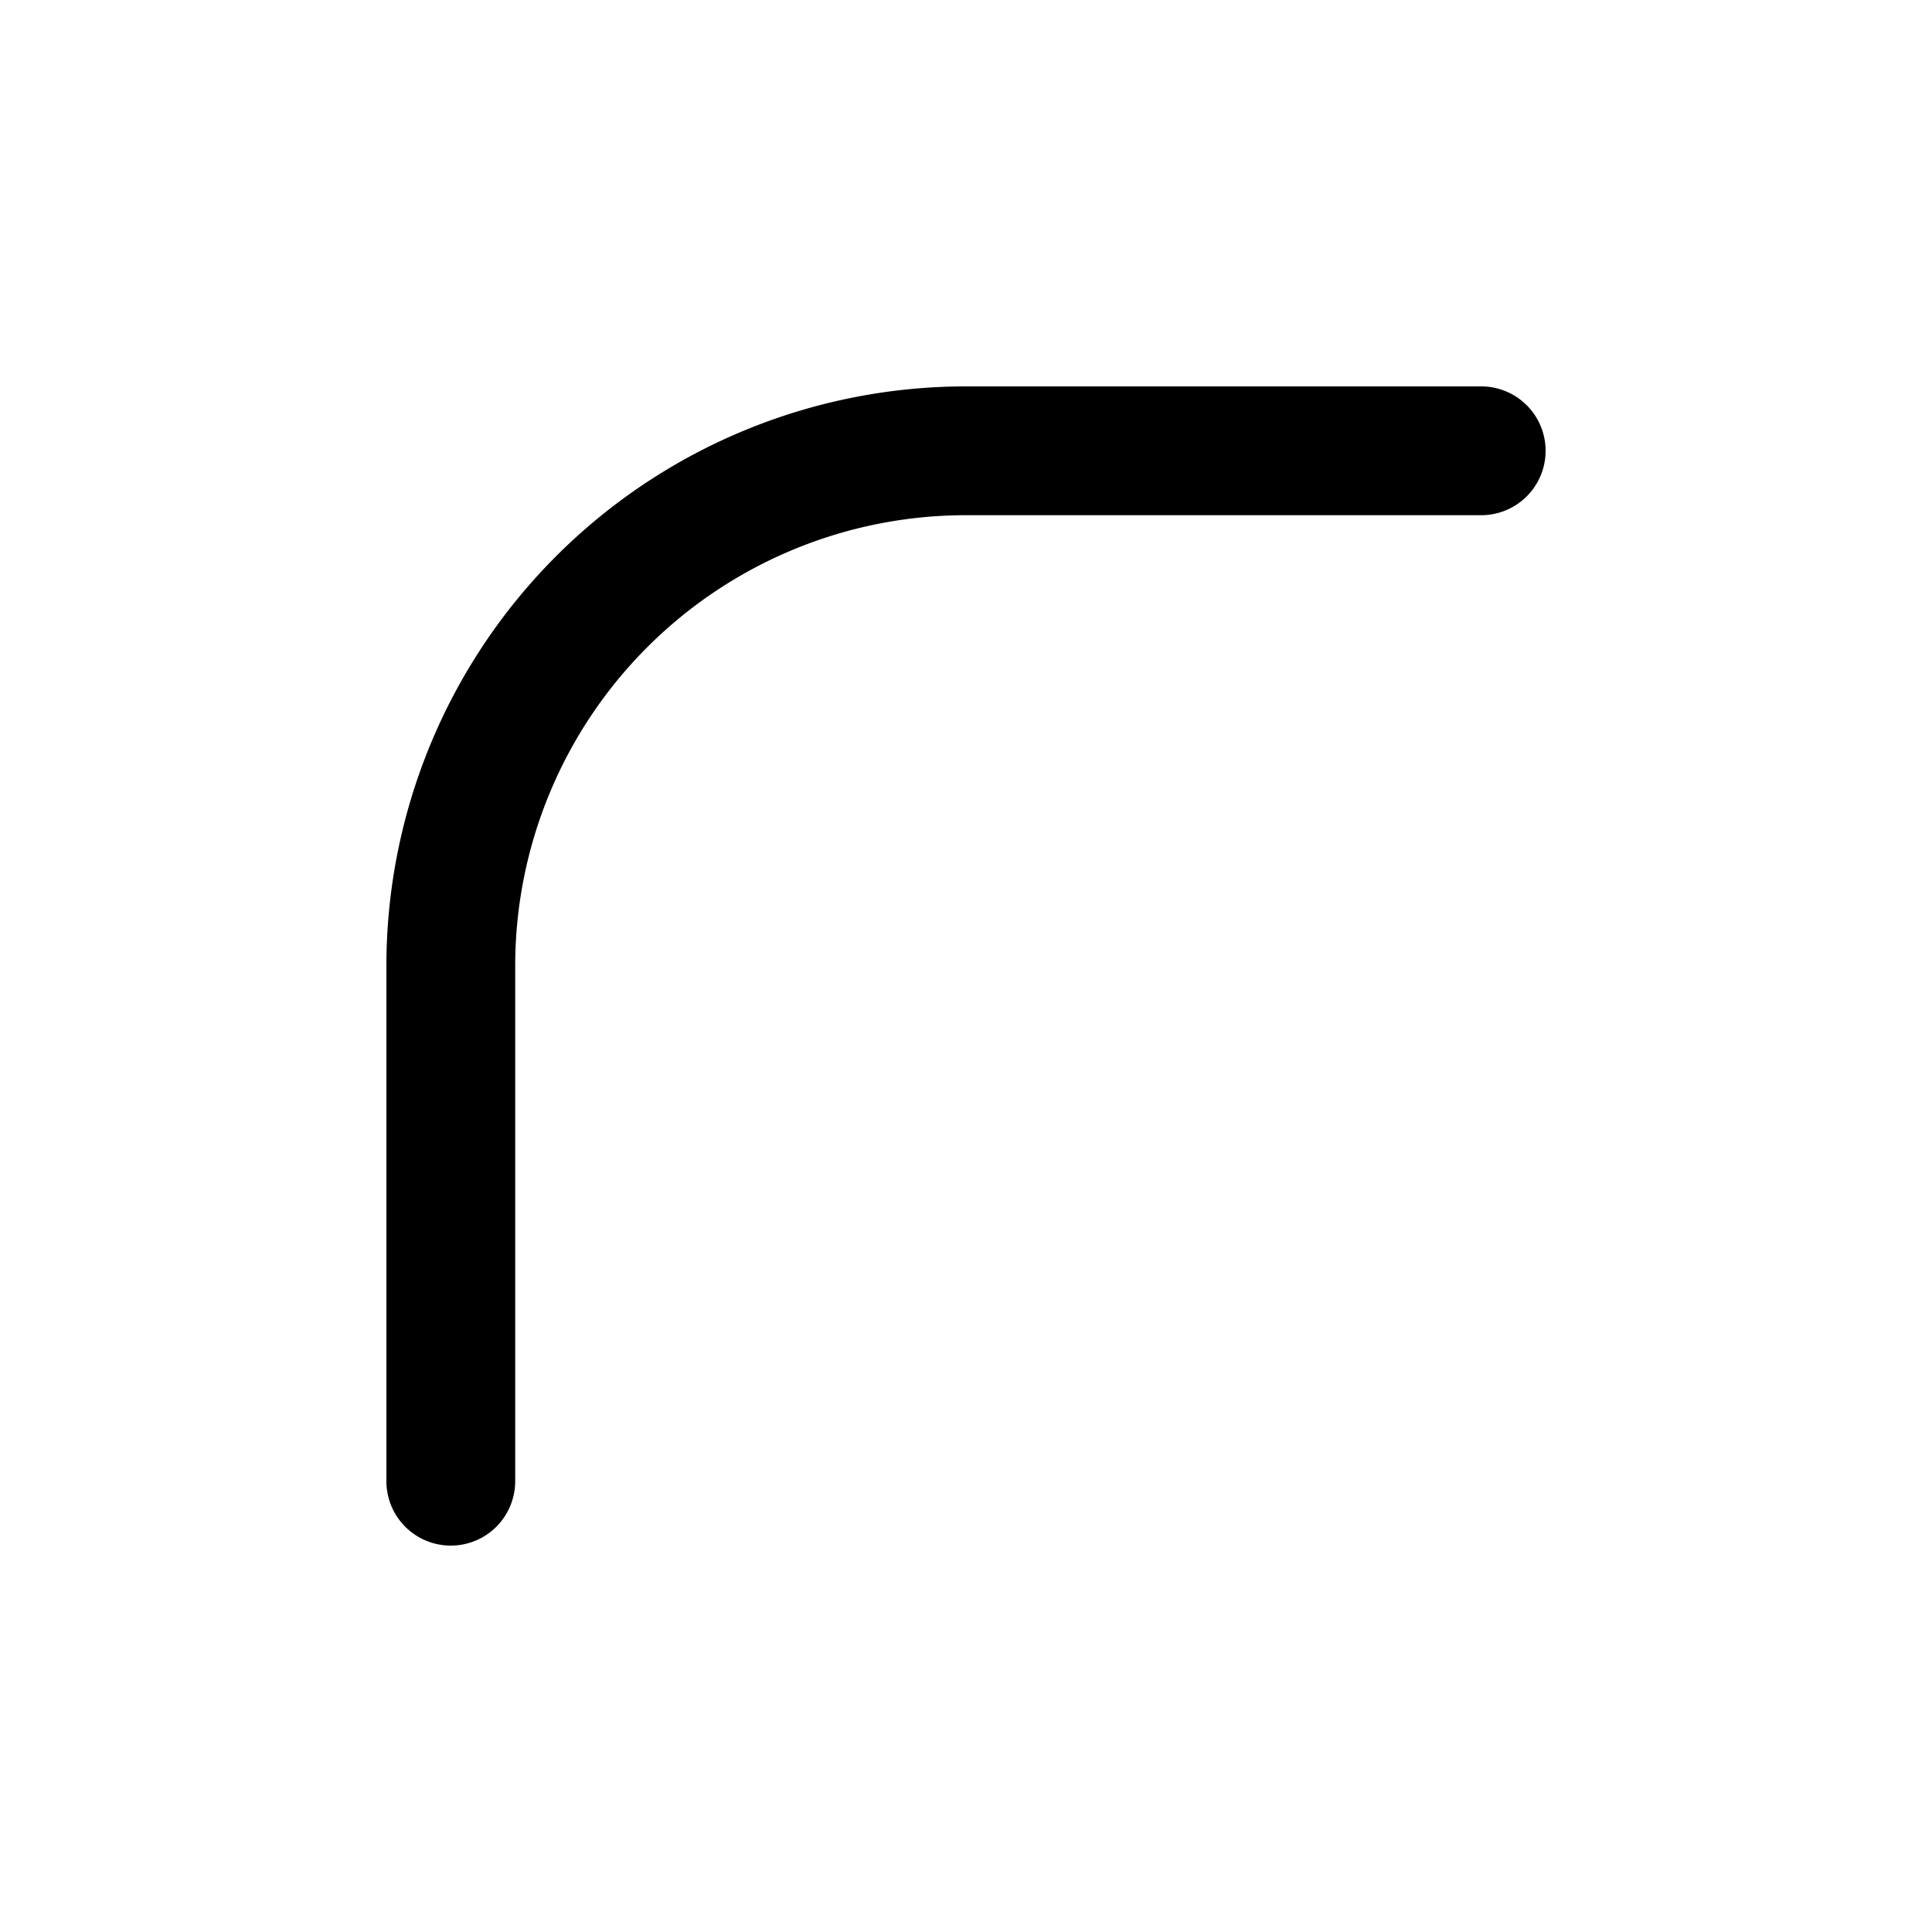 <svg width="15" height="15" fill="none" xmlns="http://www.w3.org/2000/svg">
  <path
    fill-rule="evenodd"
    clip-rule="evenodd"
    d="M7.5 4A3.5 3.5 0 004 7.5v4a.5.5 0 01-1 0v-4A4.5 4.5 0 017.5 3h4a.5.5 0 010 1h-4z"
    fill="currentColor"
  />
</svg>
